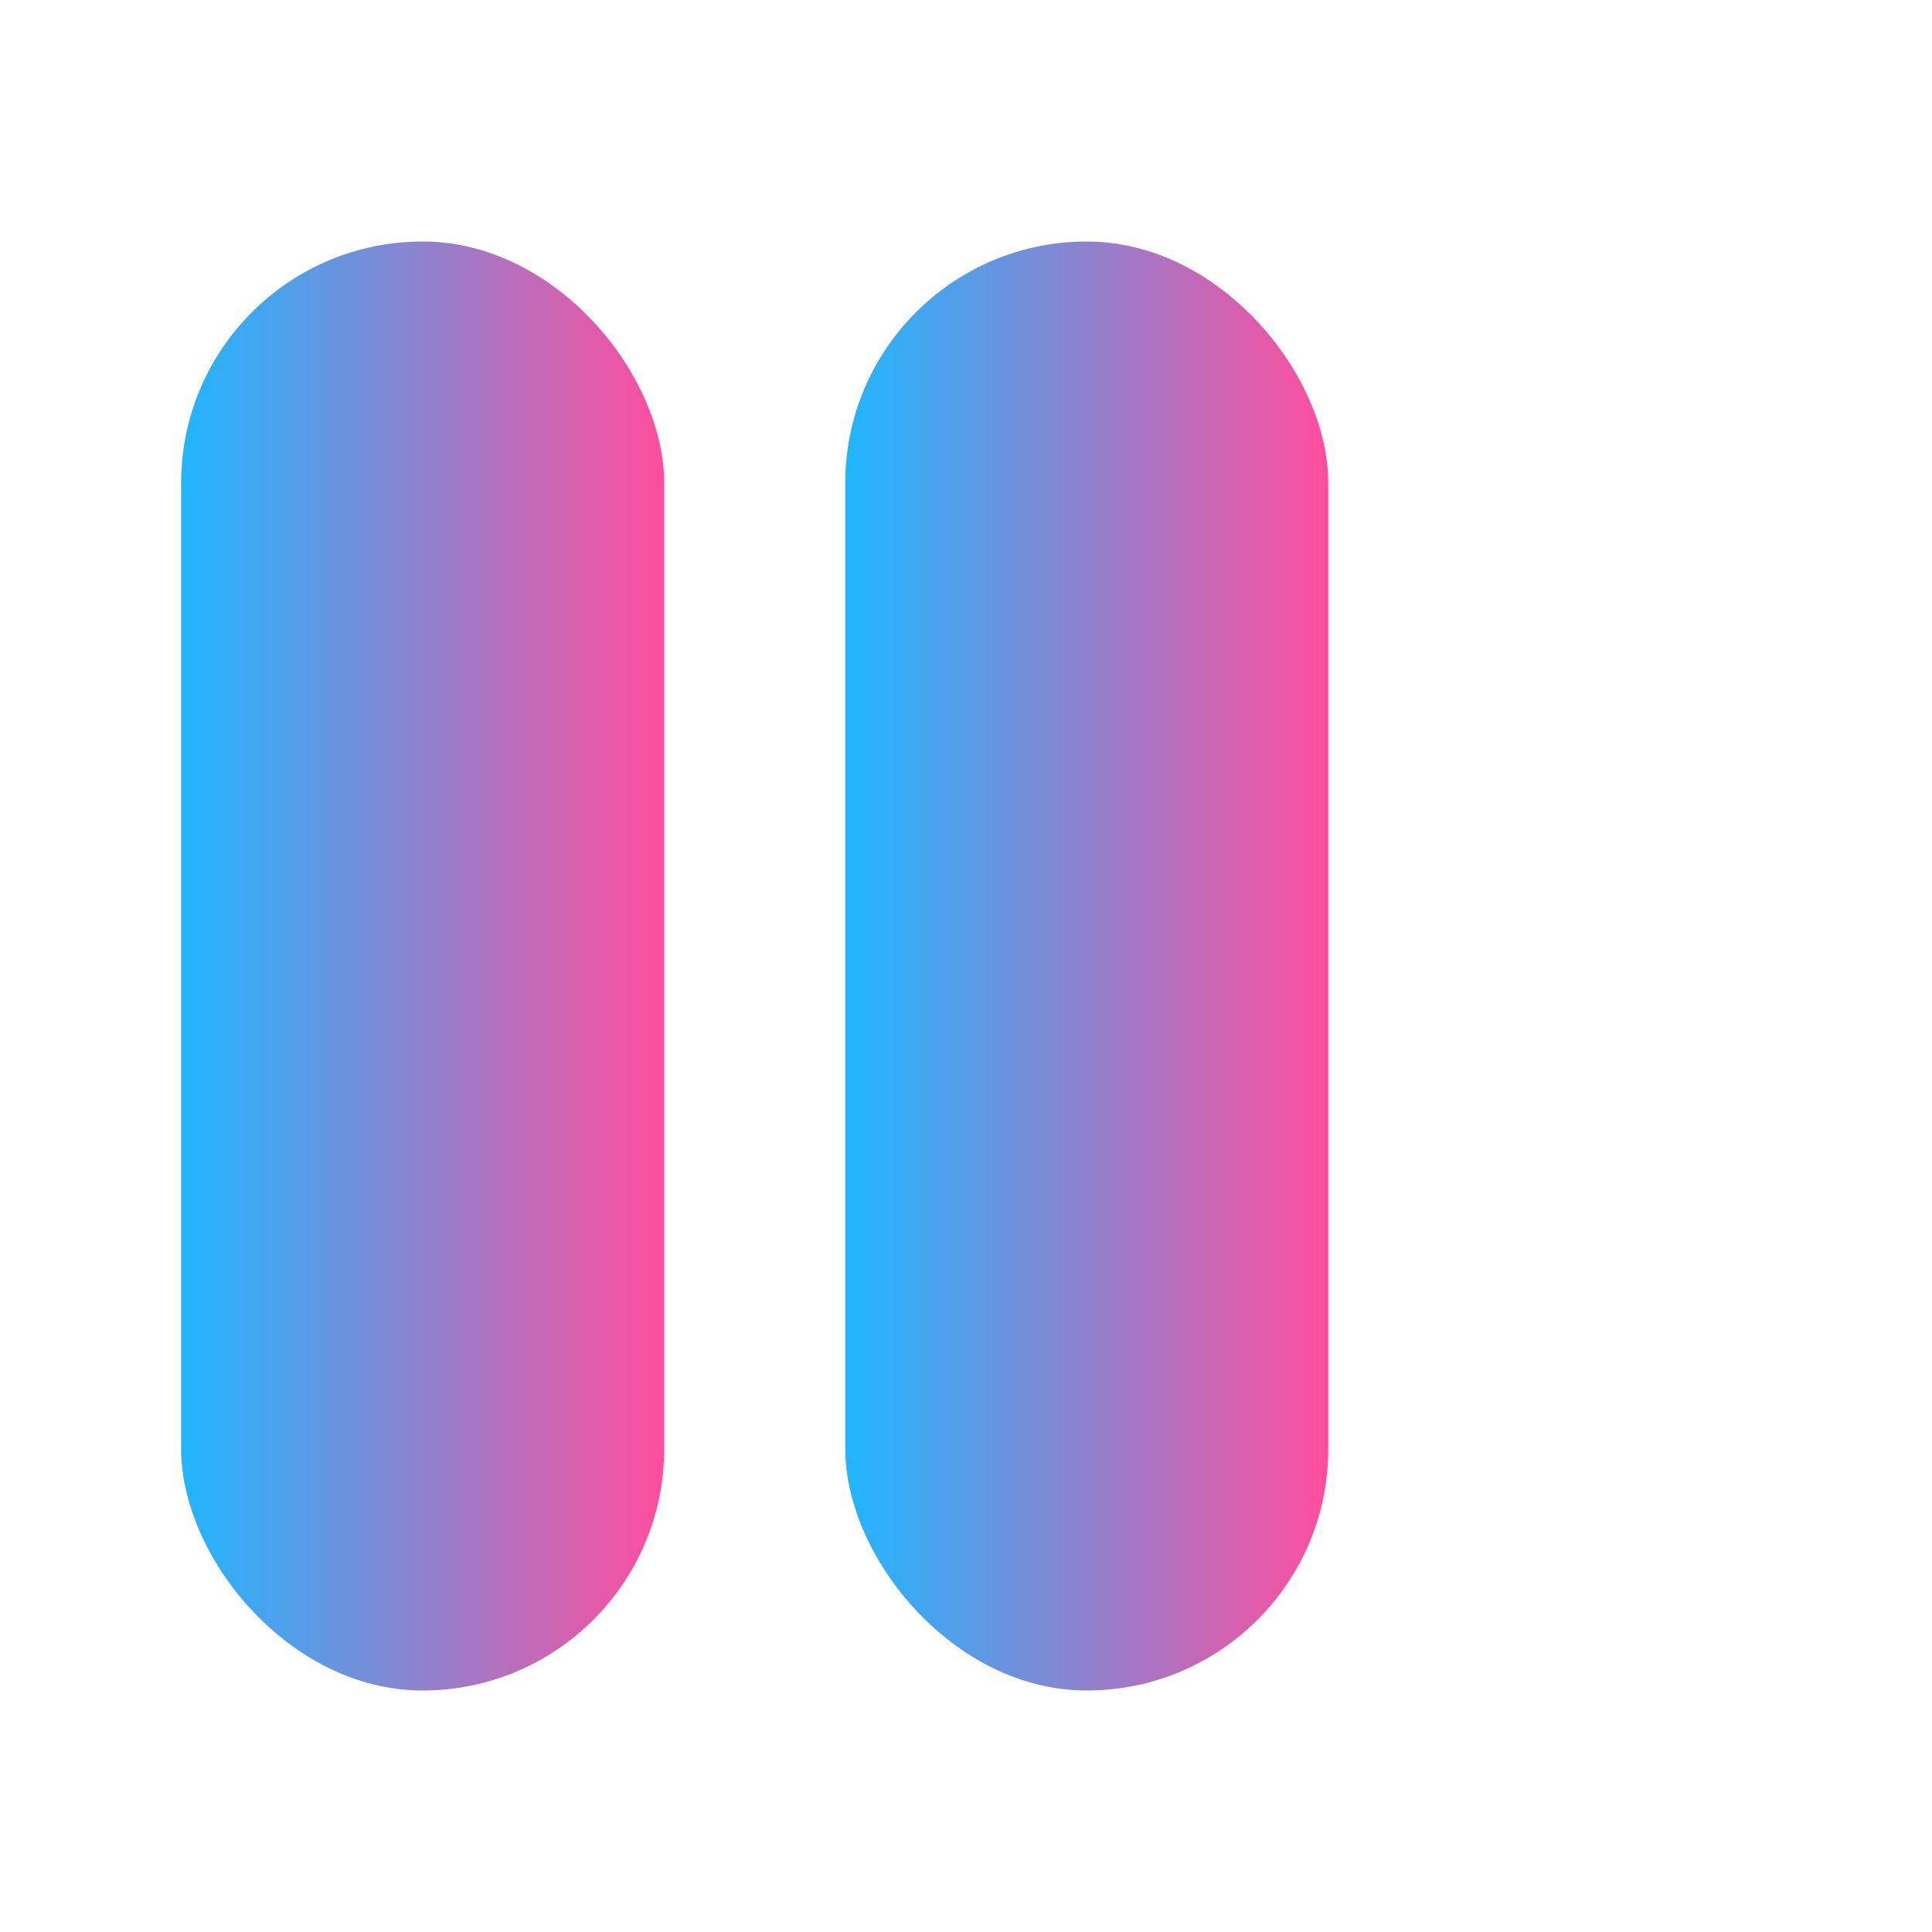 <svg xmlns="http://www.w3.org/2000/svg" viewBox="0 0 64 64">
  <defs><linearGradient id="g" x1="0%" y1="0%" x2="100%" y2="0%">
    <stop offset="0%" stop-color="#1fb6ff"/><stop offset="100%" stop-color="#ff4d9d"/>
  </linearGradient></defs>
  <rect x="6" y="8" rx="8" ry="8" width="16" height="48" fill="url(#g)"/>
  <rect x="28" y="8" rx="8" ry="8" width="16" height="48" fill="url(#g)"/>
</svg>

